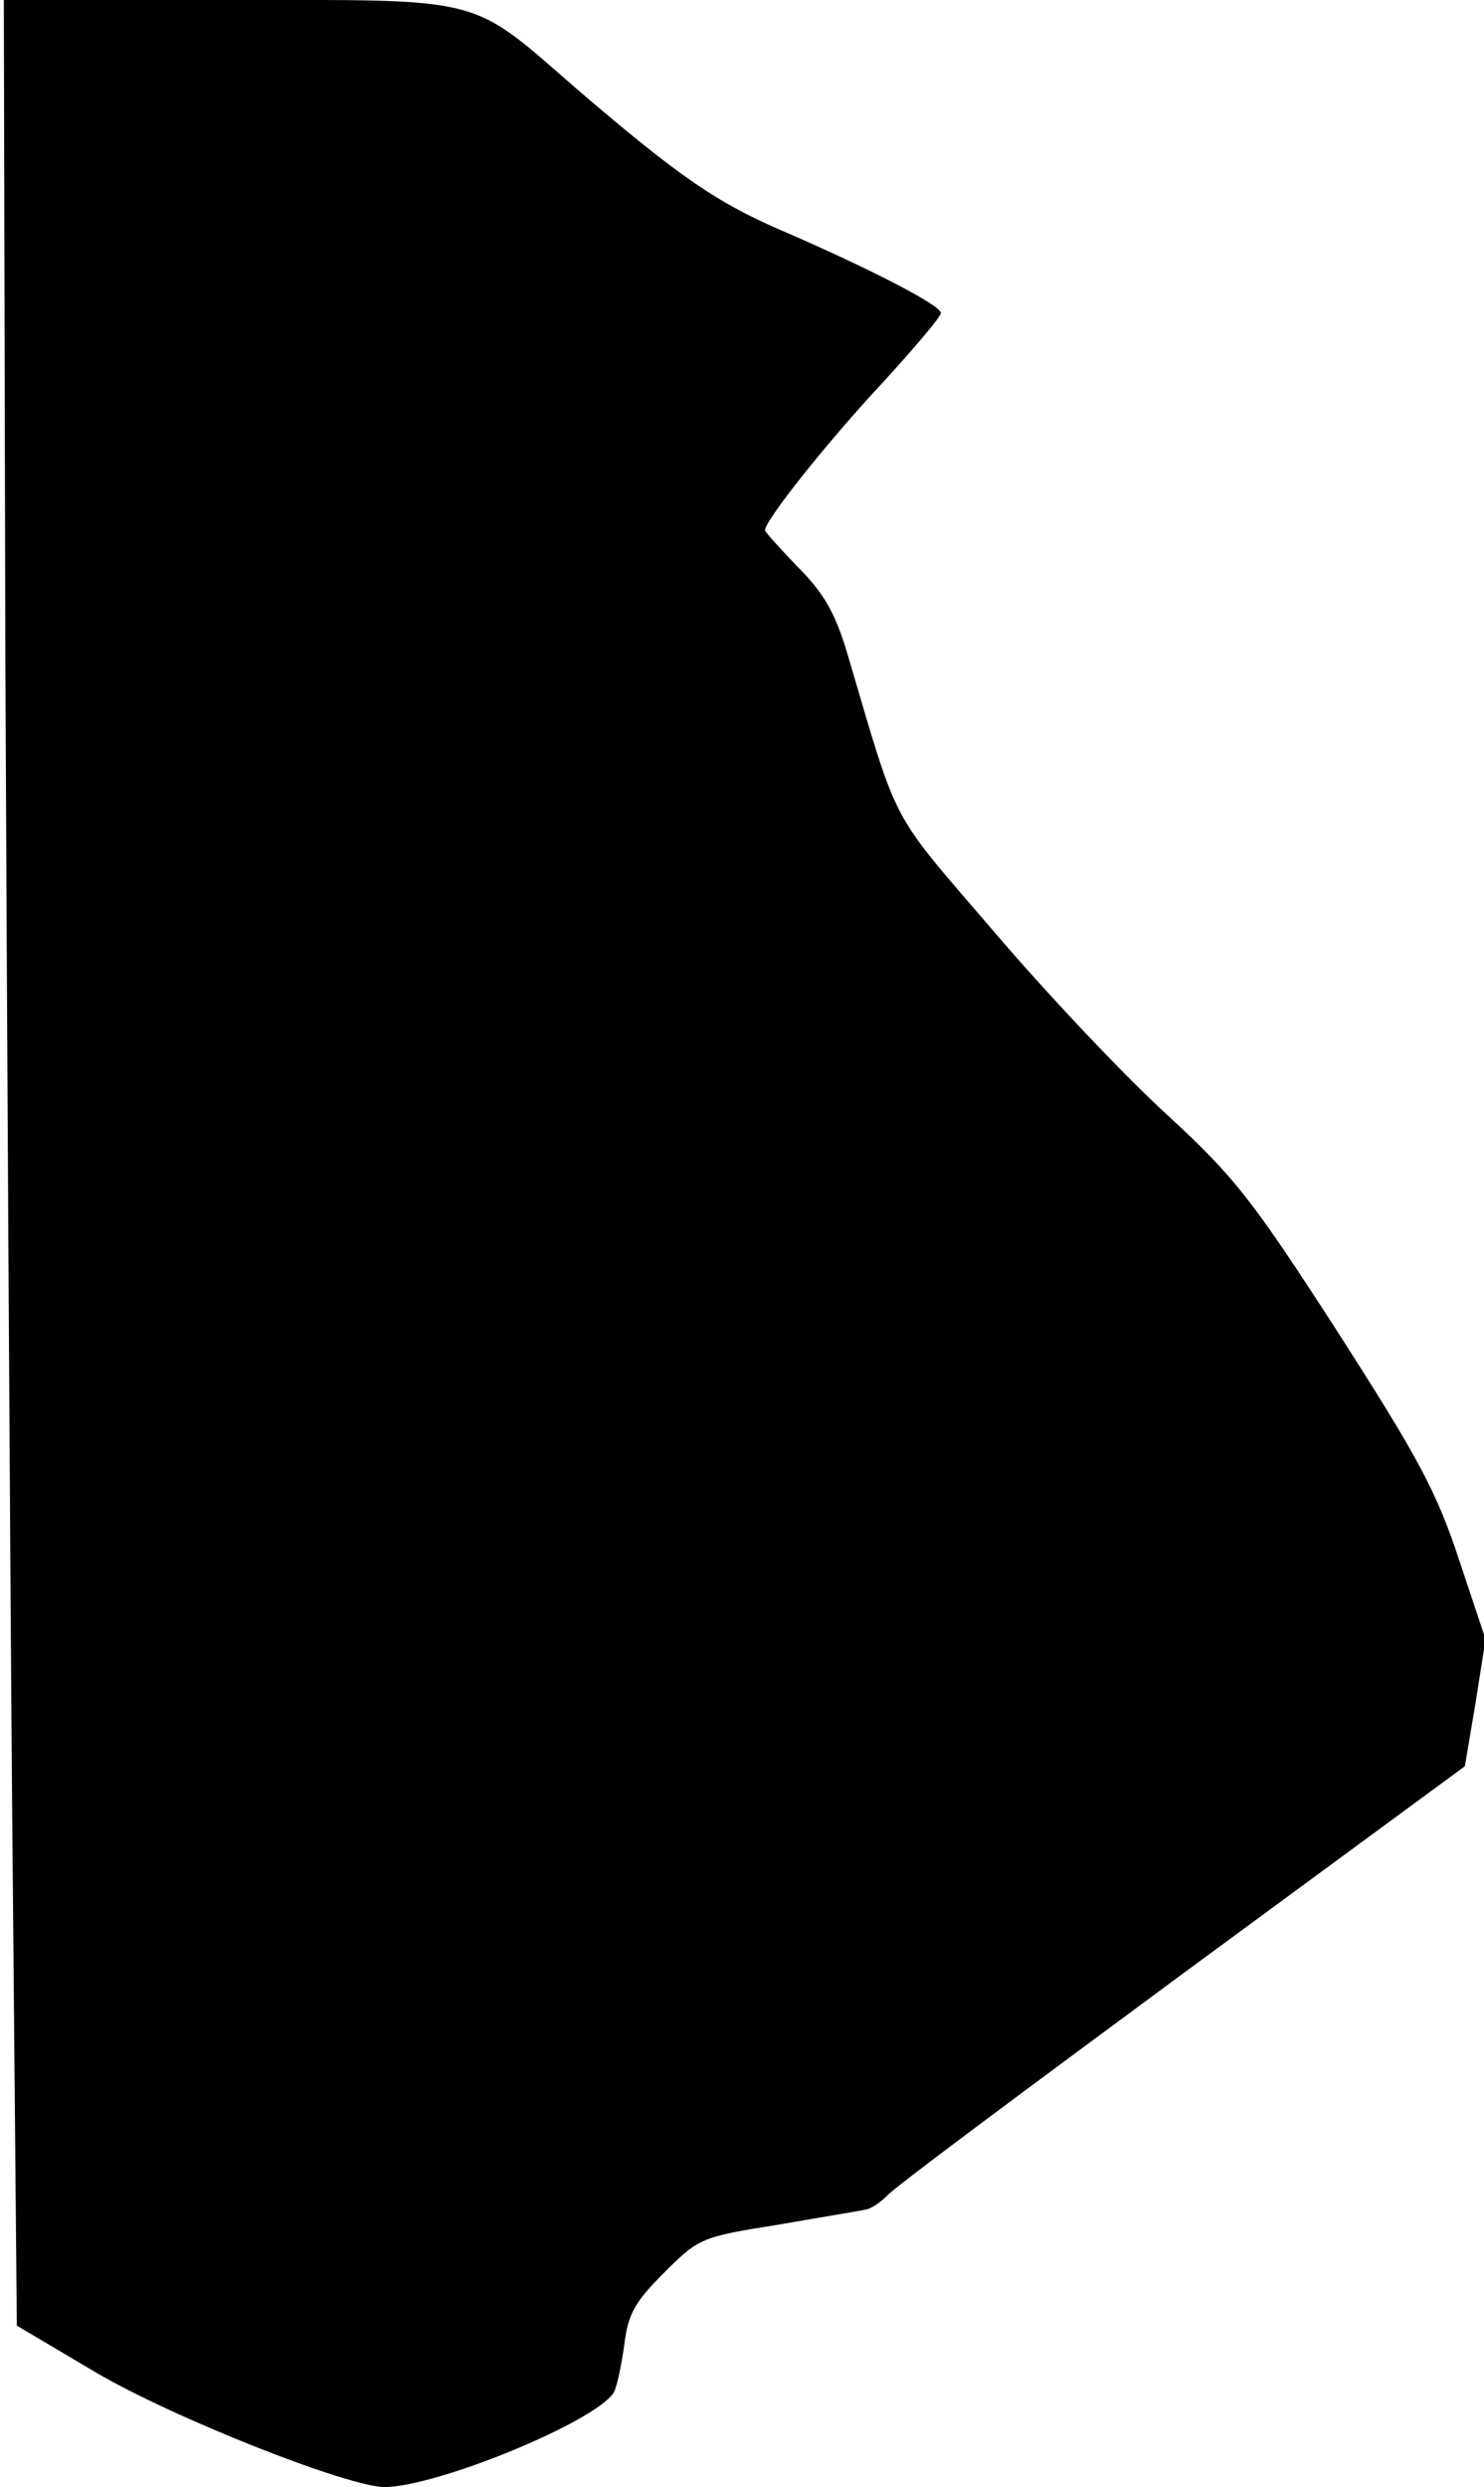 <?xml version="1.0" standalone="no"?>
<!DOCTYPE svg PUBLIC "-//W3C//DTD SVG 20010904//EN"
 "http://www.w3.org/TR/2001/REC-SVG-20010904/DTD/svg10.dtd">
<svg version="1.0" xmlns="http://www.w3.org/2000/svg"
 width="194pt" height="325pt" viewBox="0 0 194 325"
 preserveAspectRatio="xMidYMid meet">
<g transform="translate(0,325) scale(0.1,-0.1)"
fill="#000000" stroke="none">
<path fill="#000000" stroke="none" d="M7 2393 c2 -472 6 -1156 9 -1520 l6
-662 103 -61 c100 -59 330 -150 378 -150 70 1 274 85 299 123 4 6 10 34 14 62
5 42 14 57 53 96 45 45 49 46 149 62 57 10 108 18 115 20 6 1 18 9 27 18 8 10
182 139 385 289 l370 272 14 83 13 83 -35 105 c-29 88 -54 134 -158 296 -111
172 -134 202 -223 284 -55 50 -157 158 -227 240 -138 161 -123 132 -191 362
-16 54 -31 80 -65 114 -23 24 -43 46 -43 48 0 13 82 116 153 192 42 46 77 87
77 92 0 10 -91 57 -204 106 -89 38 -138 72 -270 185 -144 125 -117 118 -458
118 l-293 0 2 -857z"/>
</g>
</svg>
